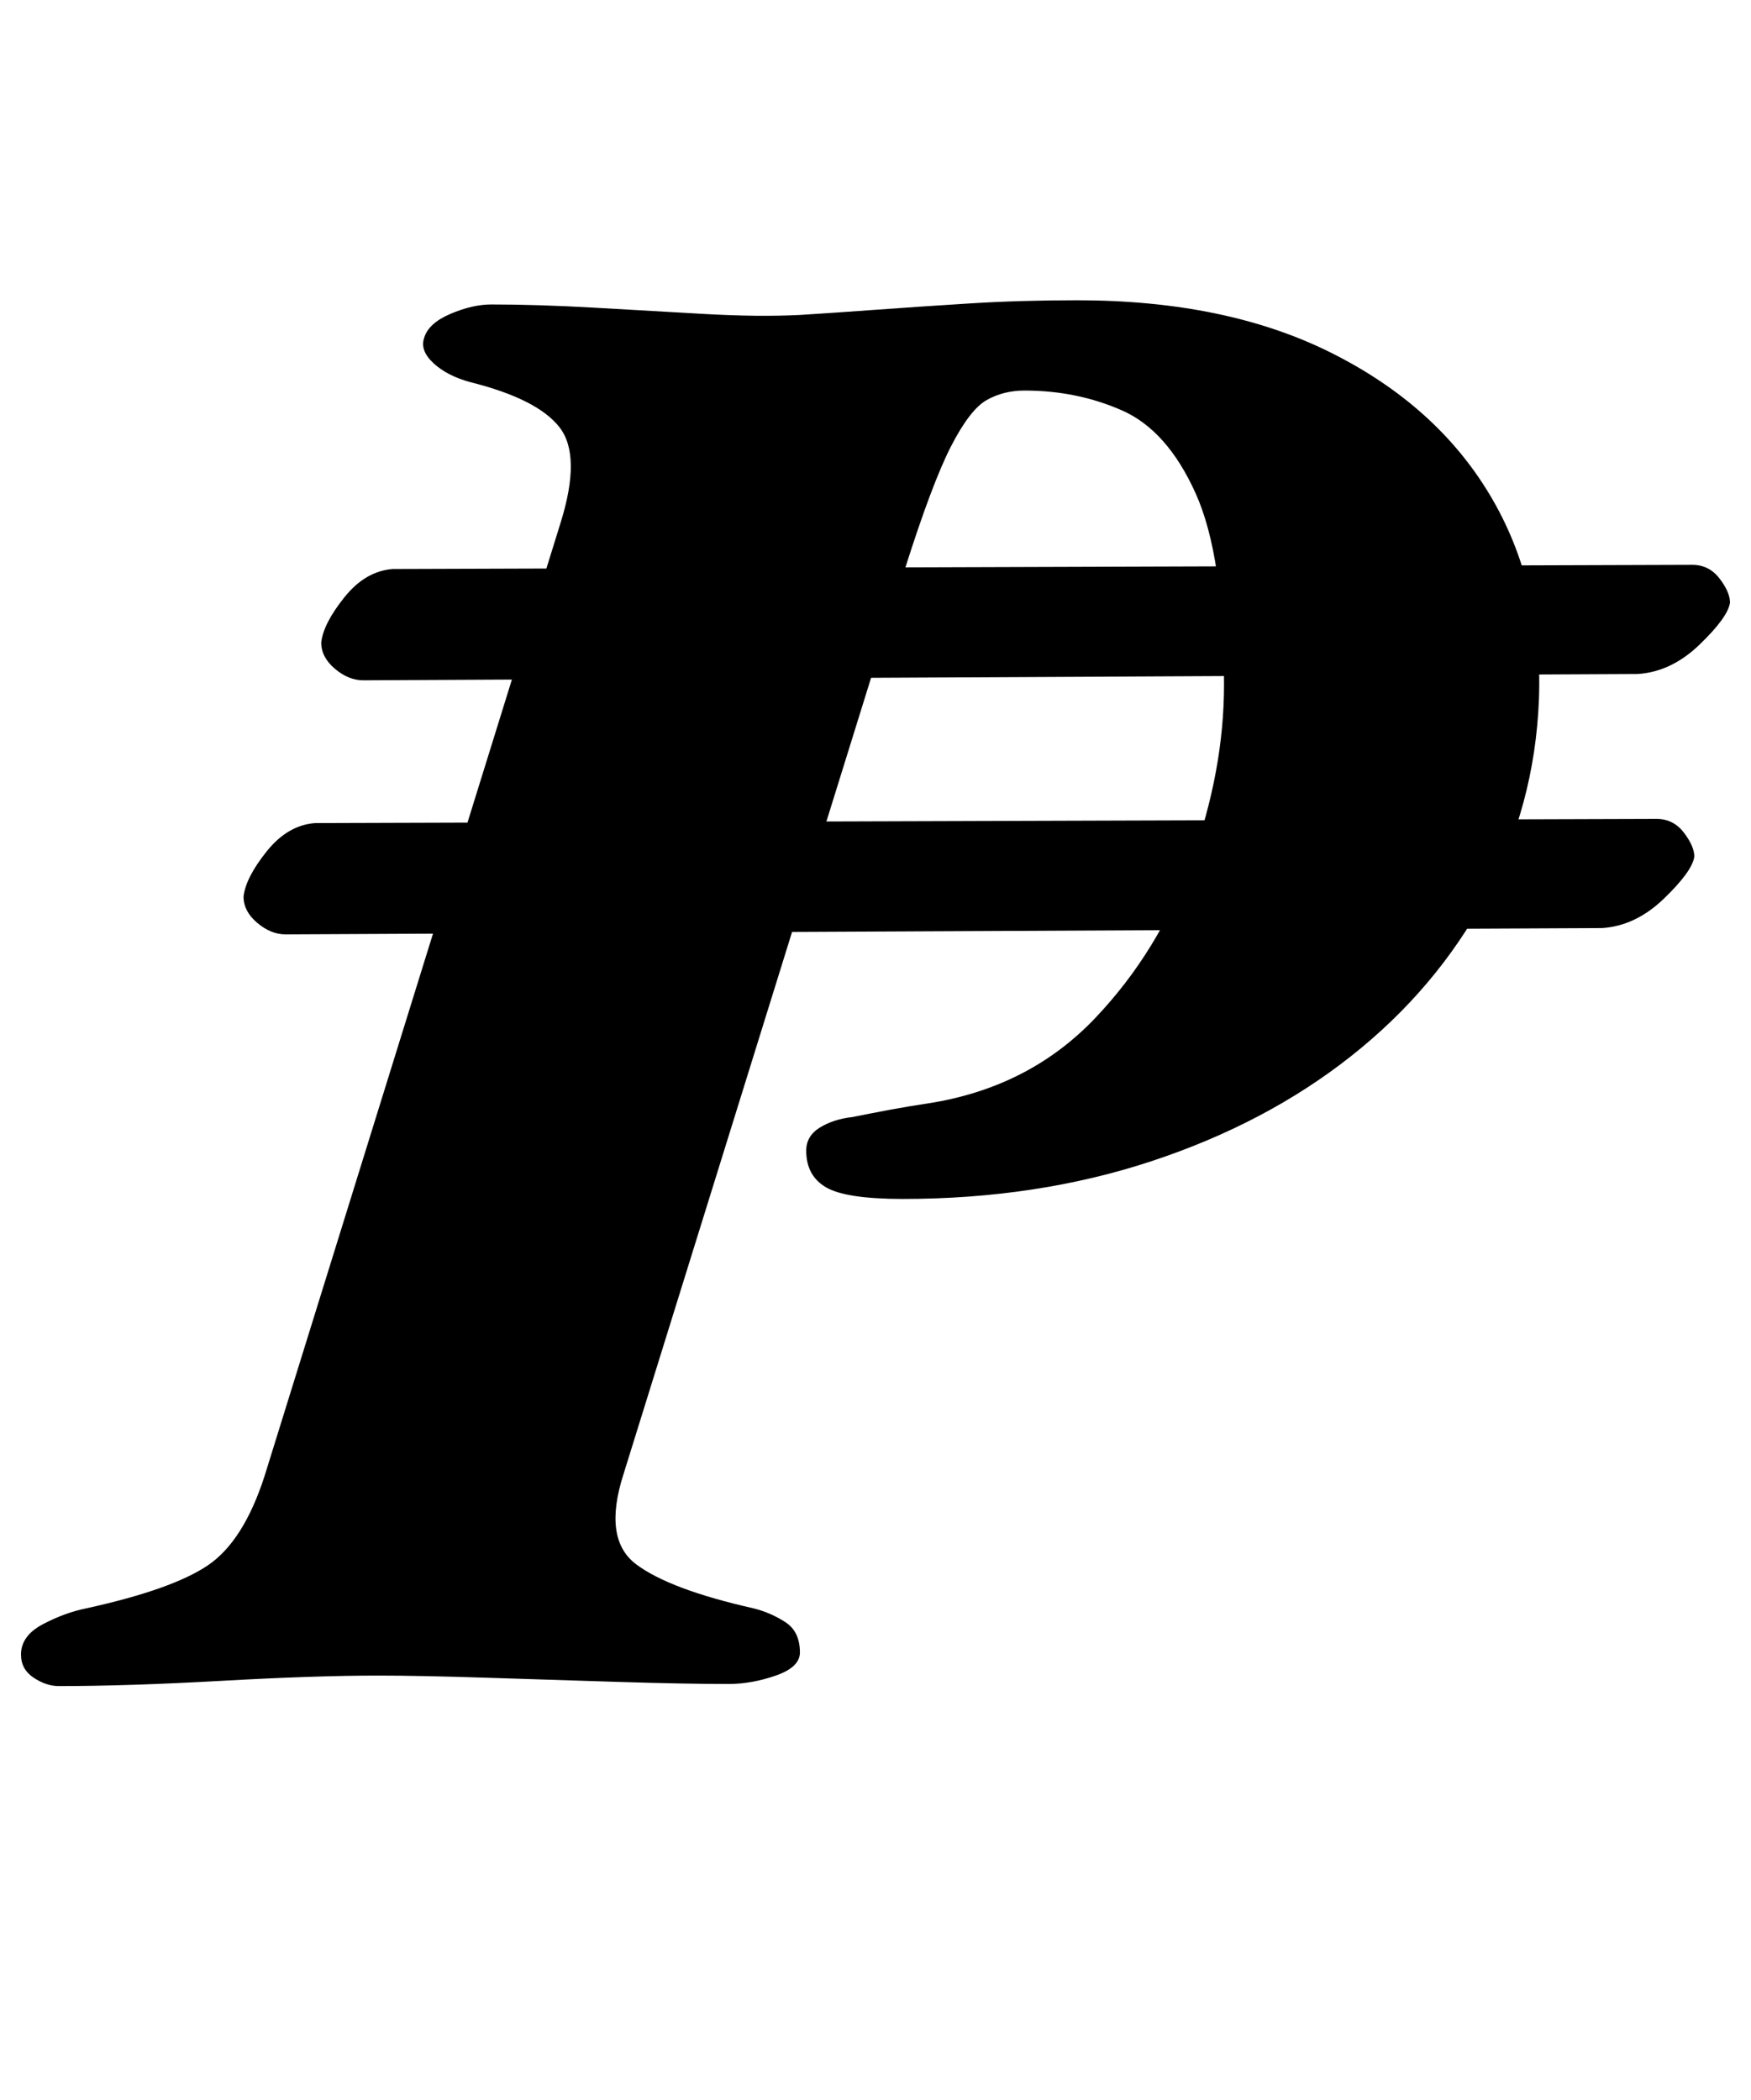 <?xml version="1.0" standalone="no"?>
<!DOCTYPE svg PUBLIC "-//W3C//DTD SVG 1.1//EN" "http://www.w3.org/Graphics/SVG/1.1/DTD/svg11.dtd" >
<svg xmlns="http://www.w3.org/2000/svg" xmlns:xlink="http://www.w3.org/1999/xlink" version="1.1" viewBox="-55 0 834 1000">
  <g transform="matrix(1 0 0 -1 0 800)">
   <path fill="currentColor"
d="M81 355q-7 0 -13.5 5.5t-6.5 12.5q1 9 11 21.5t23 13.5l639 2q8 0 13 -6.5t5 -11.5q-1 -7 -14.5 -20t-29.5 -14zM118 476q-7 0 -13.5 5.5t-6.5 12.5q1 9 11 21.5t23 13.5l619 2q8 0 13 -6.5t5 -11.5q-1 -7 -14.5 -20t-29.5 -14zM-27 -3q-6 0 -12 4t-6 11q0 9 10.5 14.5
t20.5 7.5q41 9 58 20.5t27 42.5l141 454q10 32 -0.5 45.5t-42.5 21.5q-11 3 -17.5 9t-4.5 12q2 7 12.5 11.5t19.5 4.5q22 0 48.5 -1.5t52.5 -3t46 -0.5q16 1 36.5 2.5t44.5 3t51 1.5q71 0 121 -25t75.5 -67.5t23.5 -97.5q-2 -51 -25.5 -94.5t-64 -75.5t-95 -50t-118.5 -18
q-27 0 -36.5 5.5t-9.5 17.5q0 7 6.5 11t15.5 5q10 2 18 3.5t21 3.5q46 8 76.5 40t46 75t15.5 84q0 61 -13.5 91t-35 39.5t-46.5 9.5q-10 0 -18 -4.5t-17 -22t-22 -58.5l-134 -431q-10 -31 6 -43t56 -21q8 -2 15 -6.5t7 -14.5q0 -7 -11.5 -11t-22.5 -4q-21 0 -53 1t-63 2
t-51 1q-30 0 -74.5 -2.5t-77.5 -2.5z" />
  </g>

</svg>
